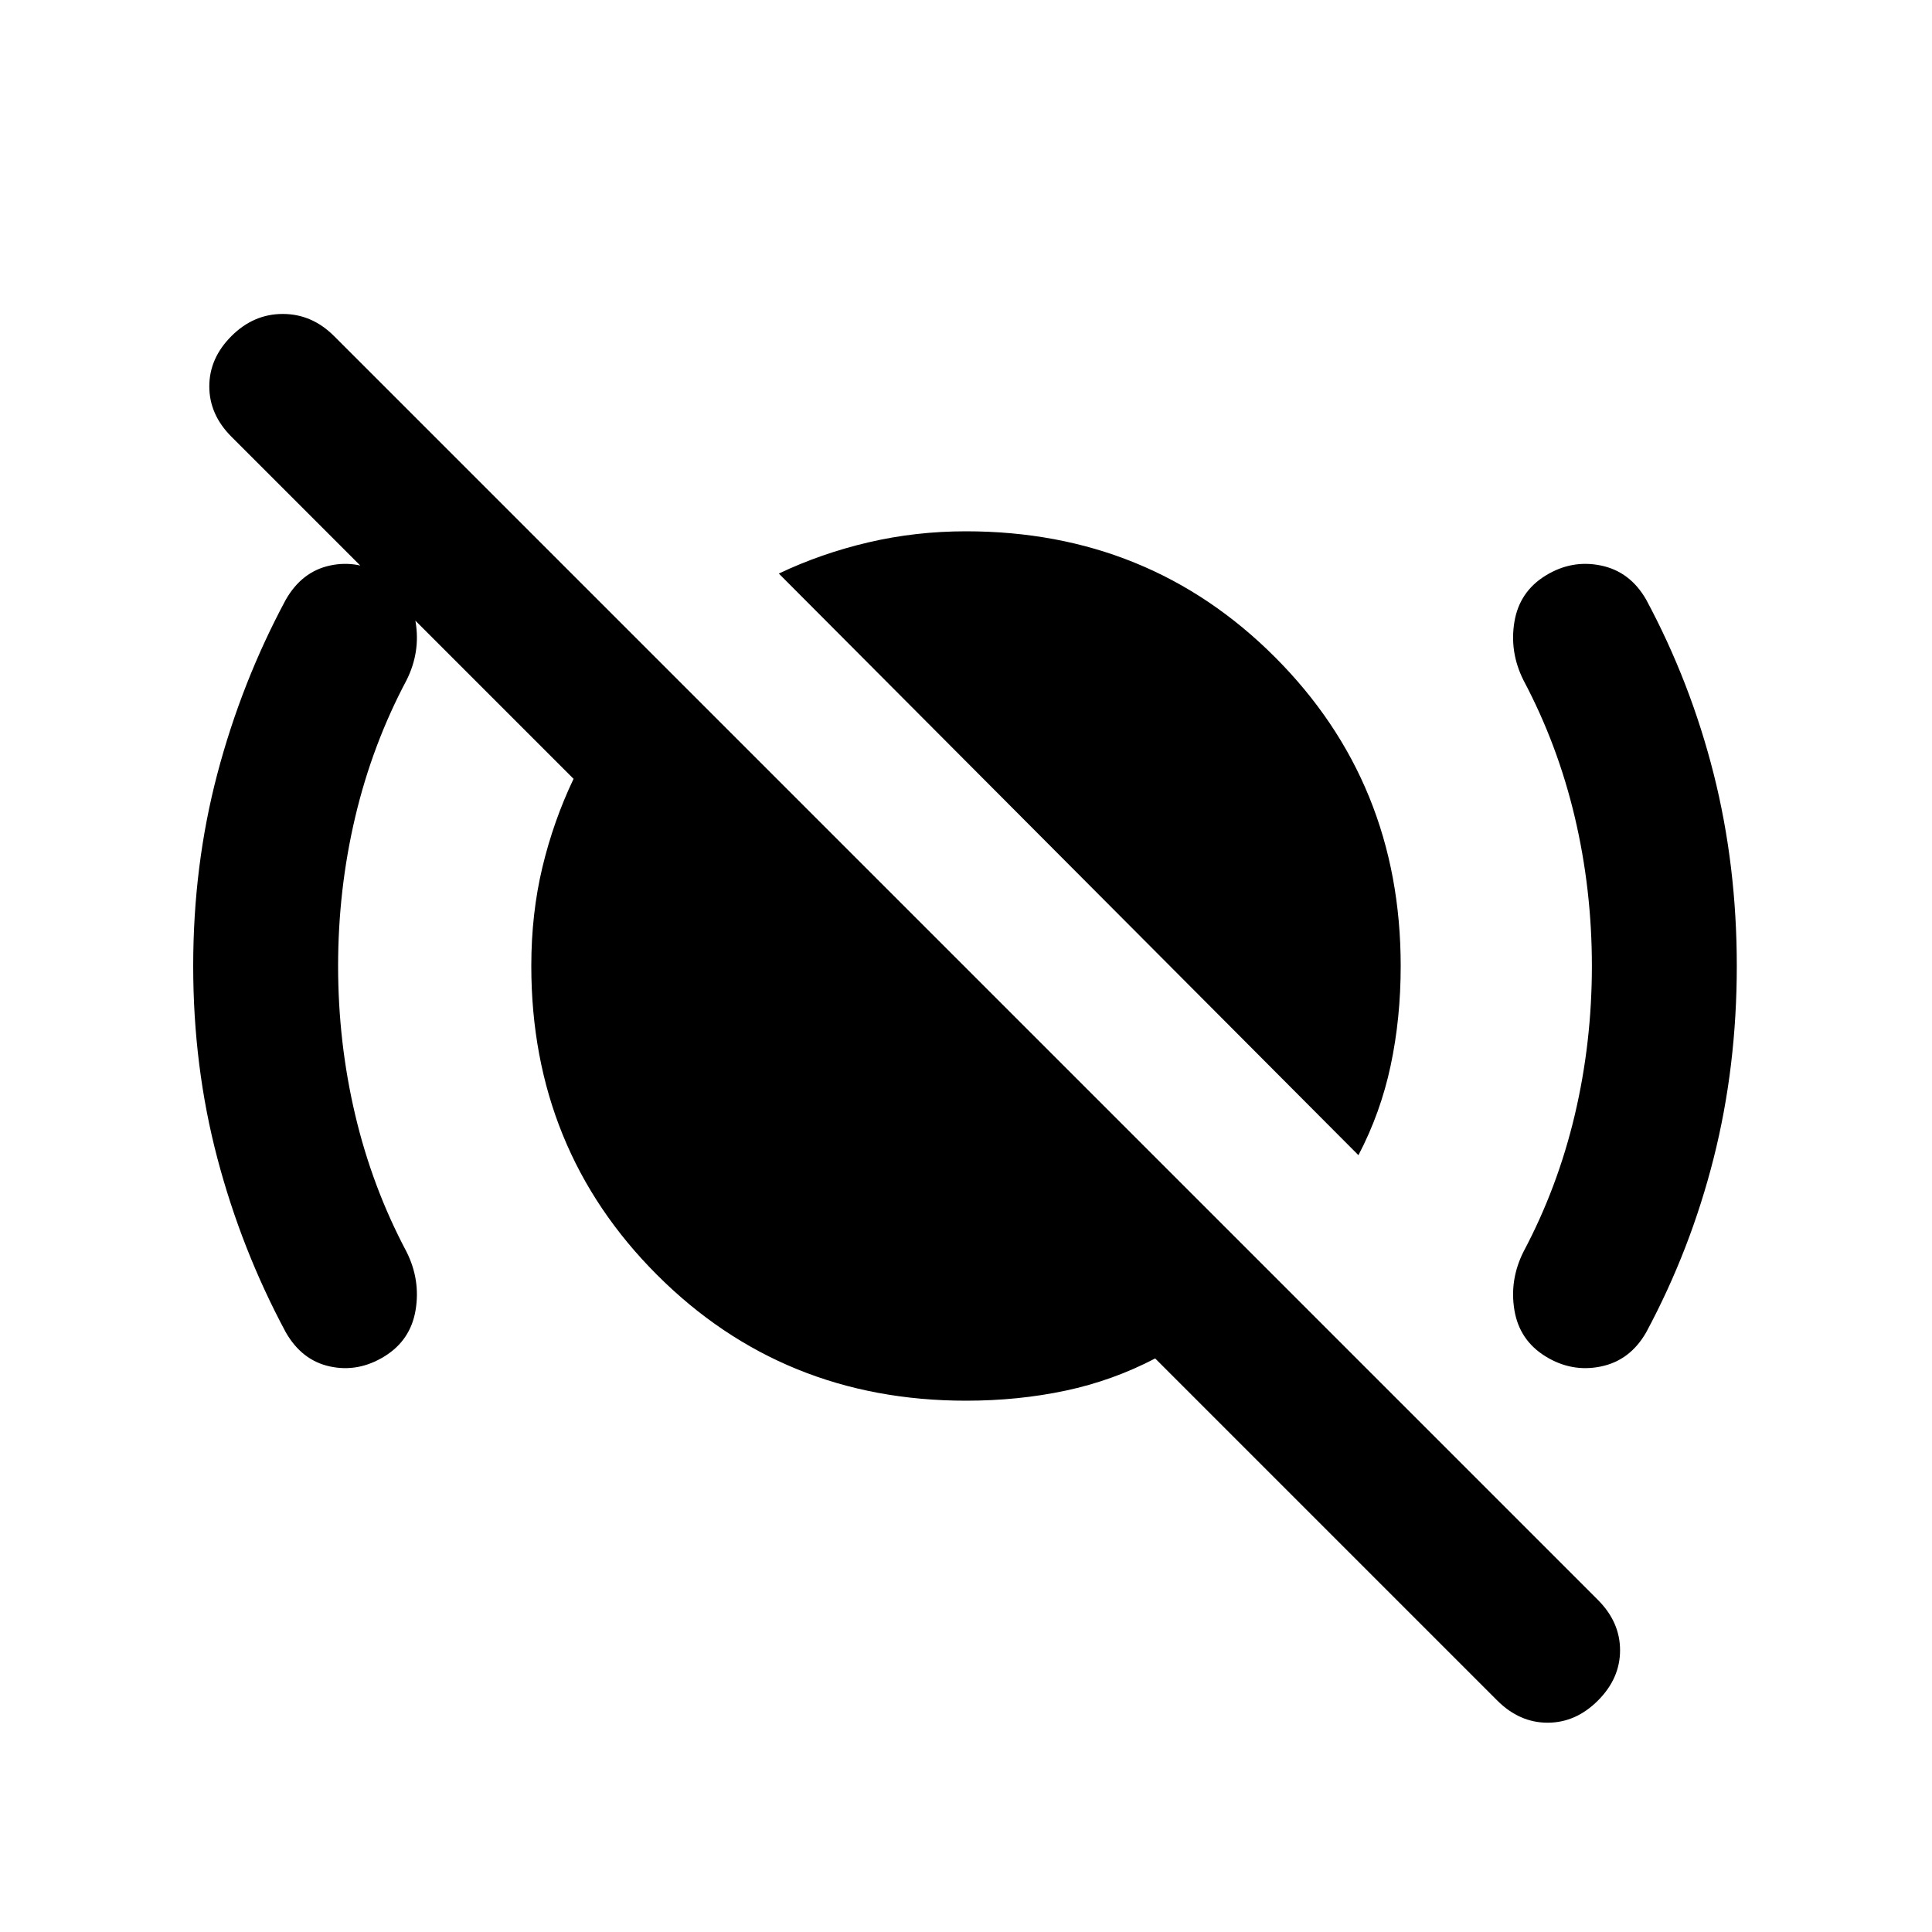 <svg xmlns="http://www.w3.org/2000/svg" height="20" viewBox="0 -960 960 960" width="20"><path d="M675-386 387-675q21-10 44.5-15.5T480-696q91 0 153.5 62.5T696-480q0 26-5 49.5T675-386Zm69 271L574-285q-21 11-44.5 16t-49.5 5q-91 0-153.5-62.5T264-480q0-26 5.5-49t15.5-44L115-743q-11-11-11-25t11-25q11-11 25.5-11t25.5 11l628 628q11 11 11 25t-11 25q-11 11-25 11t-25-11ZM168-480q0 38 8.5 74t25.5 68q7 14 4.5 29T191-286q-13 8-27 5t-22-17q-22-41-34-86.5T96-480q0-50 12-95.5t34-86.5q8-14 22-17t27 5q13 8 15.5 23t-4.5 29q-17 32-25.5 68t-8.5 74Zm623 0q0-38-8.5-74T757-622q-7-14-4.5-29t15.5-23q13-8 27.5-5t22.5 17q22 41 33.5 86.5T863-480q0 50-11.5 95.5T818-298q-8 14-22.5 17t-27.5-5q-13-8-15.5-23t4.5-29q17-32 25.5-68t8.5-74Z"/></svg>